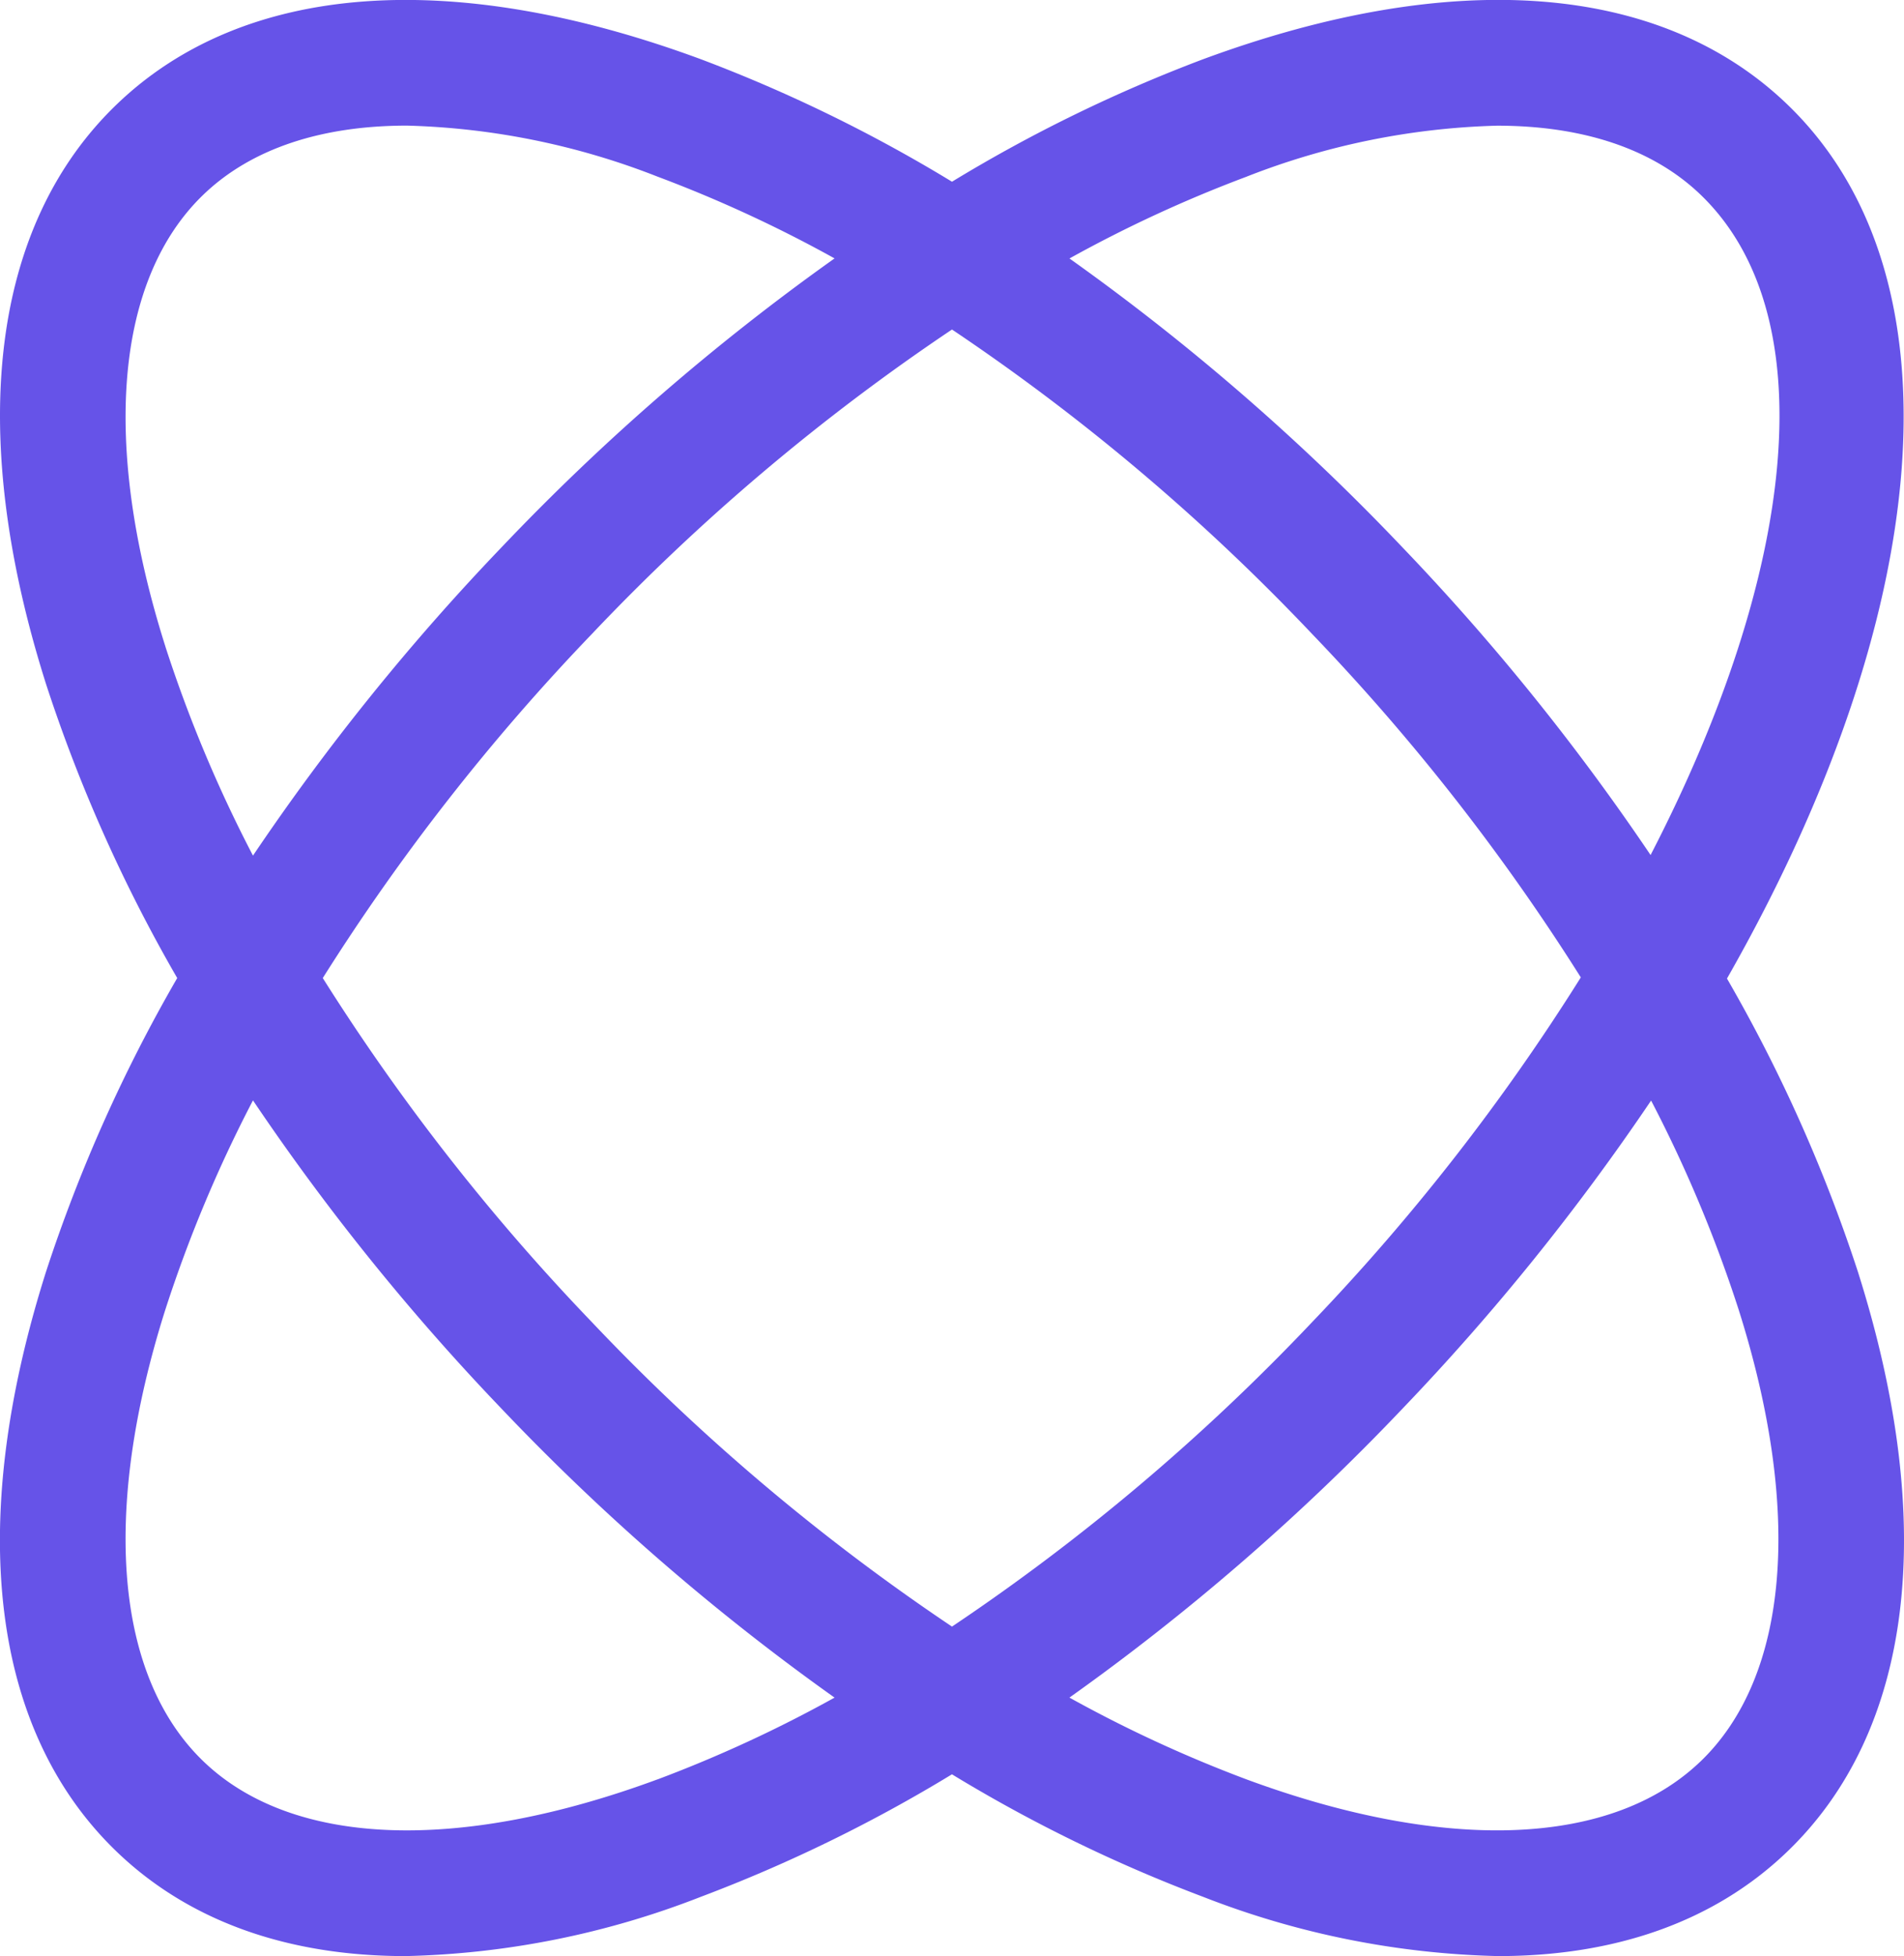 <svg xmlns="http://www.w3.org/2000/svg" width="107.123" height="110" viewBox="0 0 107.123 110">
  <path id="Path_33787" data-name="Path 33787" d="M850.853,181.5a86.679,86.679,0,0,0-7.361-16.472c11.556-20.254,13.512-39.492,3.349-49.2-7.117-6.8-18.771-7.684-32.816-2.5a84.548,84.548,0,0,0-14.135,6.891,84.475,84.475,0,0,0-14.135-6.891c-14.044-5.182-25.7-4.295-32.815,2.5s-8.542,18.4-4.012,32.666A86.652,86.652,0,0,0,756.3,165a86.652,86.652,0,0,0-7.377,16.5c-4.53,14.27-3.1,25.871,4.012,32.666,4.061,3.879,9.6,5.833,16.218,5.833a48.54,48.54,0,0,0,16.6-3.331,84.476,84.476,0,0,0,14.135-6.891,84.549,84.549,0,0,0,14.135,6.891,48.555,48.555,0,0,0,16.6,3.331c6.618,0,12.157-1.954,16.218-5.833C853.958,207.372,855.383,195.771,850.853,181.5Zm-34.39-61.565a41.491,41.491,0,0,1,14.093-2.867c4.806,0,8.738,1.29,11.424,3.855,7.093,6.774,5.425,21.291-2.786,37.159a130.347,130.347,0,0,0-13.951-17.292A128.743,128.743,0,0,0,806.5,124.535,74.143,74.143,0,0,1,816.463,119.936Zm18.806,45.028a120.7,120.7,0,0,1-15.117,19.384A119.761,119.761,0,0,1,799.89,201.47a119.794,119.794,0,0,1-20.261-17.122A121.14,121.14,0,0,1,764.489,165a121.14,121.14,0,0,1,15.14-19.348A119.887,119.887,0,0,1,799.89,128.53a119.854,119.854,0,0,1,20.262,17.122A121.174,121.174,0,0,1,835.269,164.964Zm-79.632-18.6c-3.619-11.4-2.83-20.675,2.164-25.444,2.686-2.565,6.617-3.855,11.424-3.855a41.5,41.5,0,0,1,14.093,2.867,74.143,74.143,0,0,1,9.965,4.6,128.743,128.743,0,0,0-18.745,16.256,130.3,130.3,0,0,0-13.976,17.328A75.978,75.978,0,0,1,755.637,146.368Zm27.681,63.7c-11.221,4.141-20.522,3.781-25.517-.989s-5.783-14.043-2.164-25.444a75.937,75.937,0,0,1,4.925-11.751,130.376,130.376,0,0,0,13.976,17.329,128.865,128.865,0,0,0,18.745,16.256A74.268,74.268,0,0,1,783.318,210.065Zm58.662-.989c-4.994,4.769-14.3,5.129-25.517.989a74.268,74.268,0,0,1-9.965-4.6,128.865,128.865,0,0,0,18.745-16.256,130.793,130.793,0,0,0,13.98-17.319,75.9,75.9,0,0,1,4.92,11.741C847.762,195.033,846.974,204.307,841.98,209.076Z" transform="translate(-746.329 -110)" fill="#6653e8"/>
</svg>
